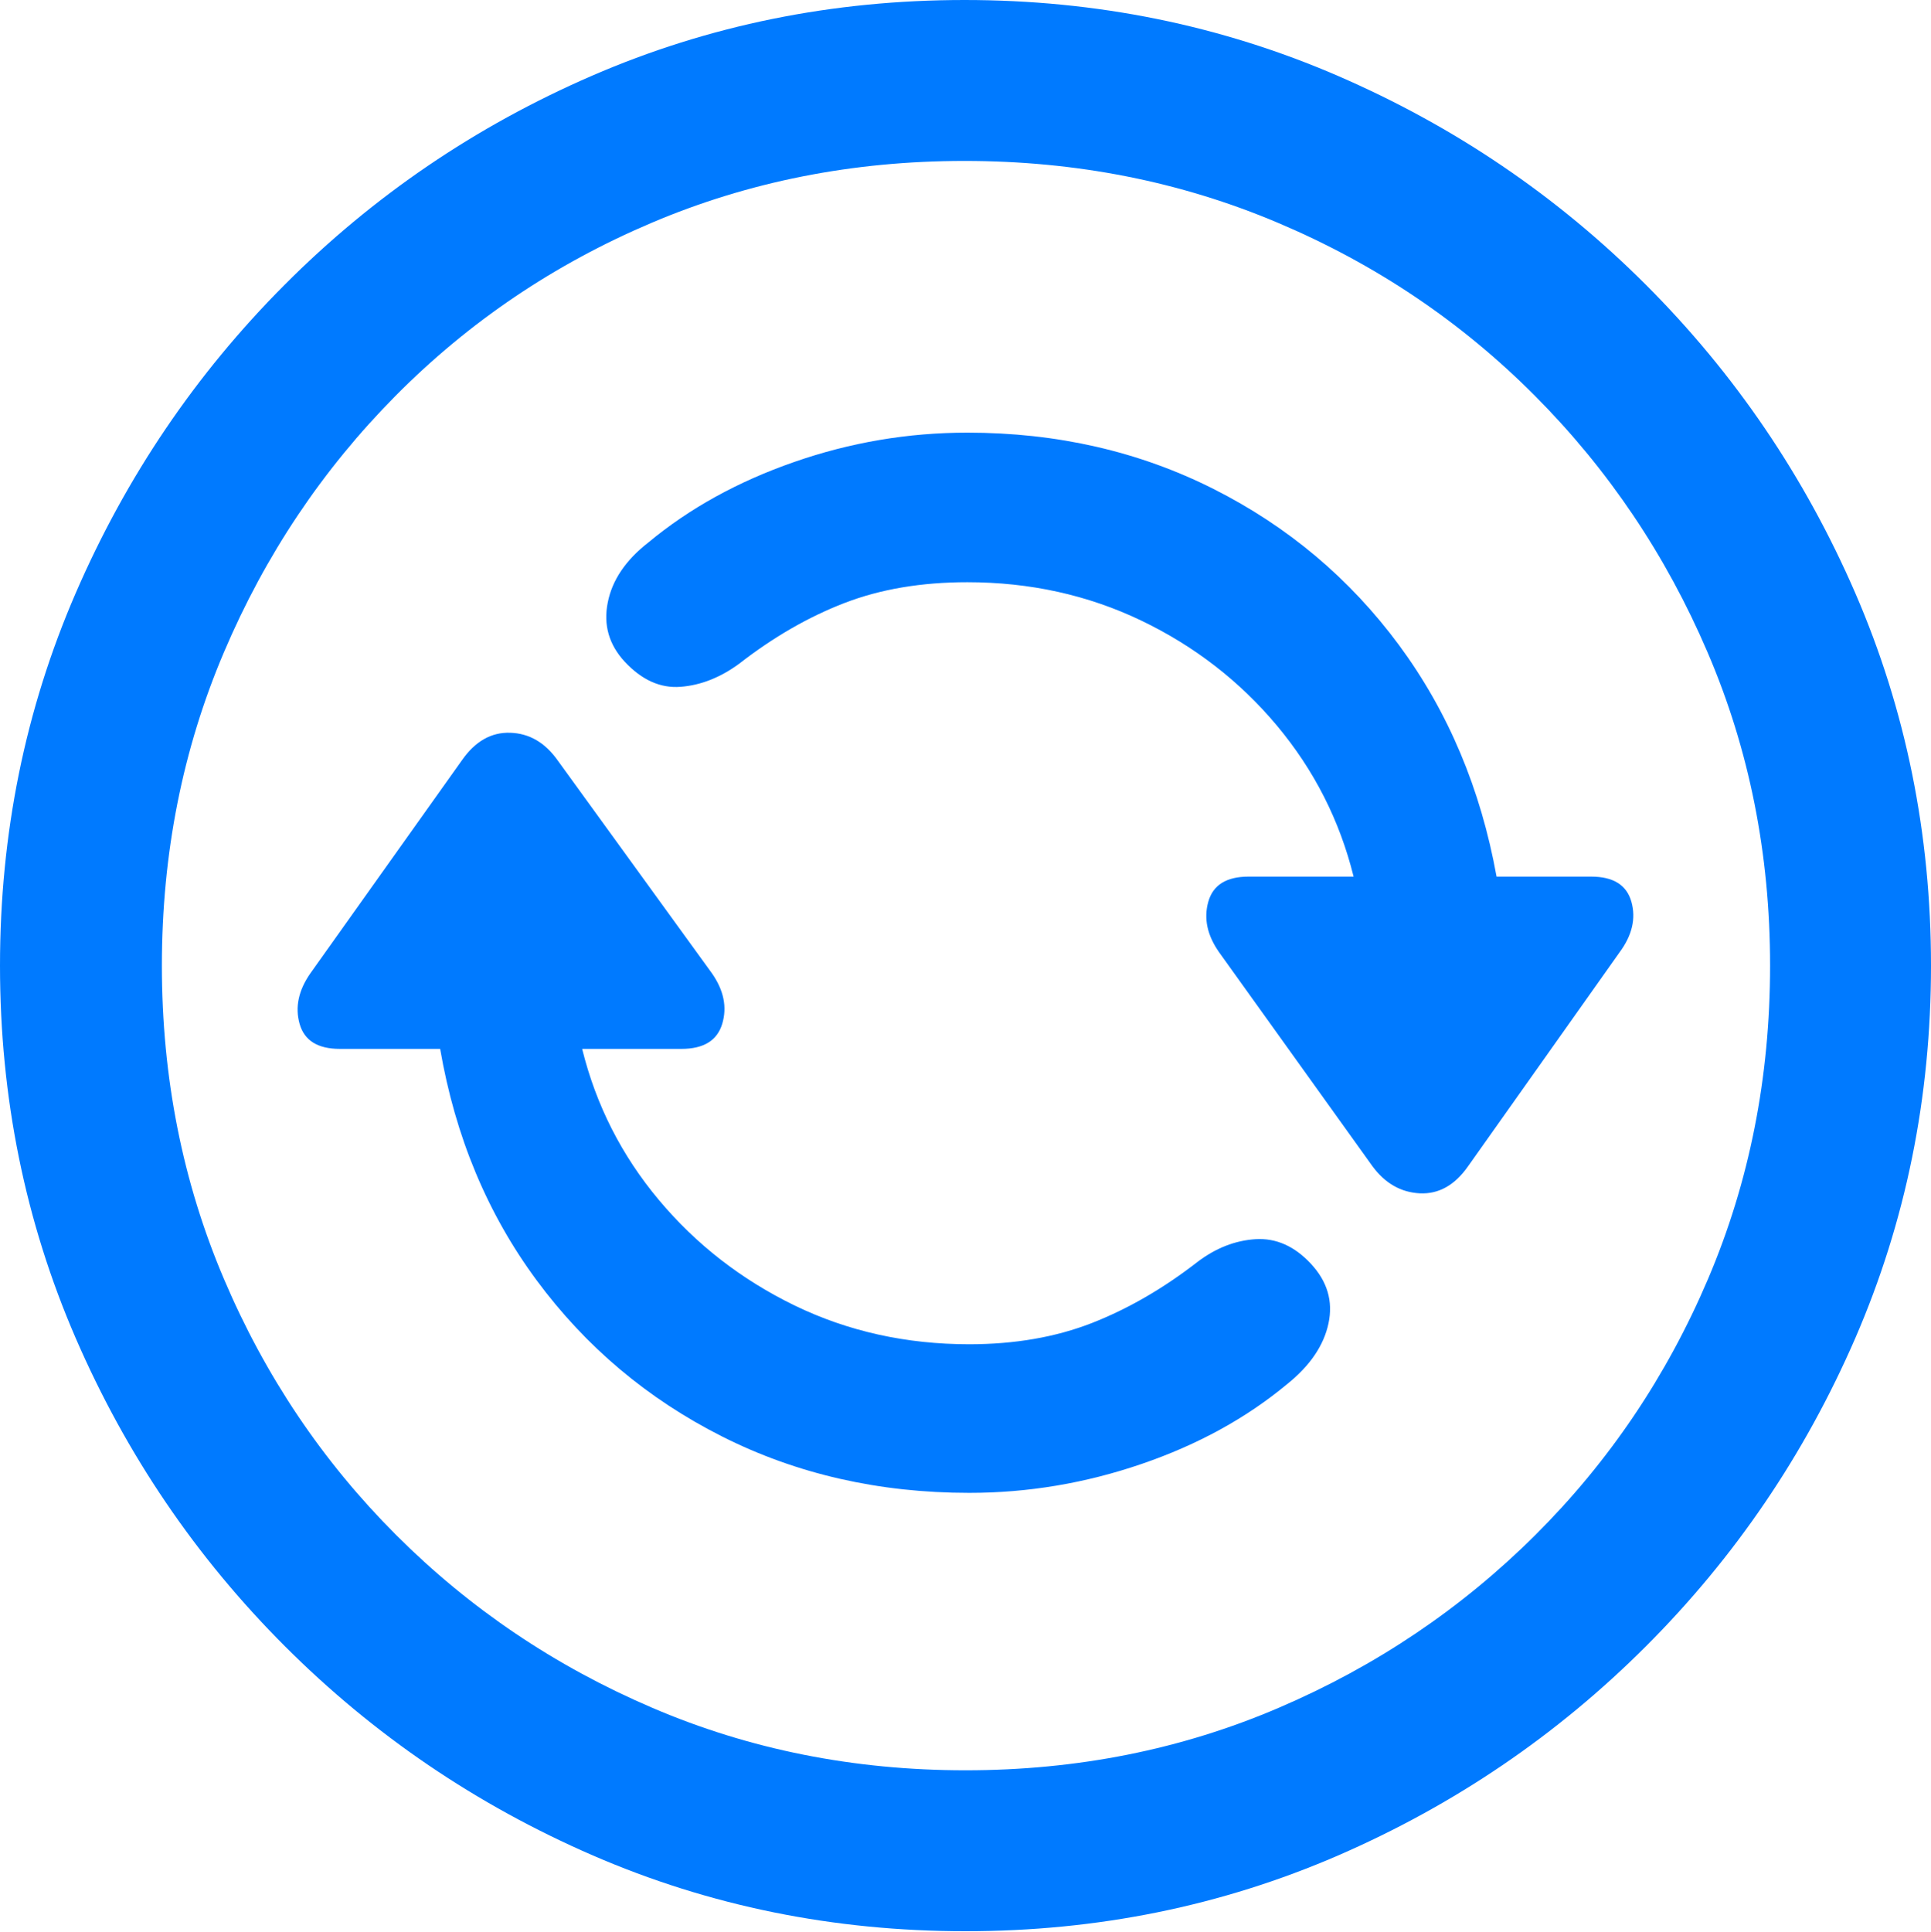 <?xml version="1.0" encoding="UTF-8"?>
<!--Generator: Apple Native CoreSVG 175.5-->
<!DOCTYPE svg
PUBLIC "-//W3C//DTD SVG 1.1//EN"
       "http://www.w3.org/Graphics/SVG/1.1/DTD/svg11.dtd">
<svg version="1.1" xmlns="http://www.w3.org/2000/svg" xmlns:xlink="http://www.w3.org/1999/xlink" width="19.922" height="19.932">
 <g>
  <rect height="19.932" opacity="0" width="19.922" x="0" y="0"/>
  <path d="M9.961 19.922Q12.002 19.922 13.804 19.141Q15.605 18.359 16.982 16.982Q18.359 15.605 19.141 13.804Q19.922 12.002 19.922 9.961Q19.922 7.92 19.141 6.118Q18.359 4.316 16.982 2.939Q15.605 1.562 13.799 0.781Q11.992 0 9.951 0Q7.91 0 6.108 0.781Q4.307 1.562 2.935 2.939Q1.562 4.316 0.781 6.118Q0 7.92 0 9.961Q0 12.002 0.781 13.804Q1.562 15.605 2.939 16.982Q4.316 18.359 6.118 19.141Q7.92 19.922 9.961 19.922ZM9.961 18.262Q8.232 18.262 6.729 17.617Q5.225 16.973 4.087 15.835Q2.949 14.697 2.31 13.193Q1.67 11.69 1.67 9.961Q1.67 8.232 2.31 6.729Q2.949 5.225 4.082 4.082Q5.215 2.939 6.719 2.3Q8.223 1.66 9.951 1.66Q11.68 1.66 13.188 2.3Q14.697 2.939 15.835 4.082Q16.973 5.225 17.617 6.729Q18.262 8.232 18.262 9.961Q18.262 11.69 17.622 13.193Q16.982 14.697 15.84 15.835Q14.697 16.973 13.193 17.617Q11.69 18.262 9.961 18.262Z" fill="#007aff"/>
  <path d="M10 15.4Q10.908 15.4 11.777 15.102Q12.646 14.805 13.281 14.277Q13.633 13.994 13.706 13.652Q13.779 13.31 13.525 13.037Q13.271 12.764 12.954 12.783Q12.637 12.803 12.354 13.018Q11.826 13.428 11.265 13.648Q10.703 13.867 10 13.867Q9.023 13.867 8.198 13.467Q7.373 13.066 6.797 12.378Q6.221 11.69 6.006 10.82L7.031 10.82Q7.373 10.82 7.451 10.562Q7.529 10.303 7.344 10.039L5.752 7.842Q5.557 7.568 5.264 7.559Q4.971 7.549 4.766 7.842L3.203 10.039Q3.018 10.303 3.091 10.562Q3.164 10.82 3.506 10.82L4.541 10.82Q4.775 12.178 5.537 13.208Q6.299 14.238 7.451 14.819Q8.604 15.4 10 15.4ZM9.98 4.463Q9.062 4.463 8.193 4.766Q7.324 5.068 6.689 5.596Q6.338 5.869 6.27 6.216Q6.201 6.562 6.445 6.826Q6.709 7.109 7.021 7.085Q7.334 7.061 7.627 6.846Q8.154 6.436 8.711 6.221Q9.268 6.006 9.98 6.006Q10.947 6.006 11.773 6.401Q12.598 6.797 13.174 7.485Q13.75 8.174 13.965 9.043L12.881 9.043Q12.539 9.043 12.466 9.302Q12.393 9.561 12.578 9.824L14.16 12.031Q14.355 12.295 14.648 12.31Q14.941 12.324 15.146 12.031L16.709 9.824Q16.904 9.561 16.831 9.302Q16.758 9.043 16.416 9.043L15.44 9.043Q15.195 7.686 14.434 6.655Q13.672 5.625 12.52 5.044Q11.367 4.463 9.98 4.463Z" fill="#007aff"/>
 </g>
</svg>
